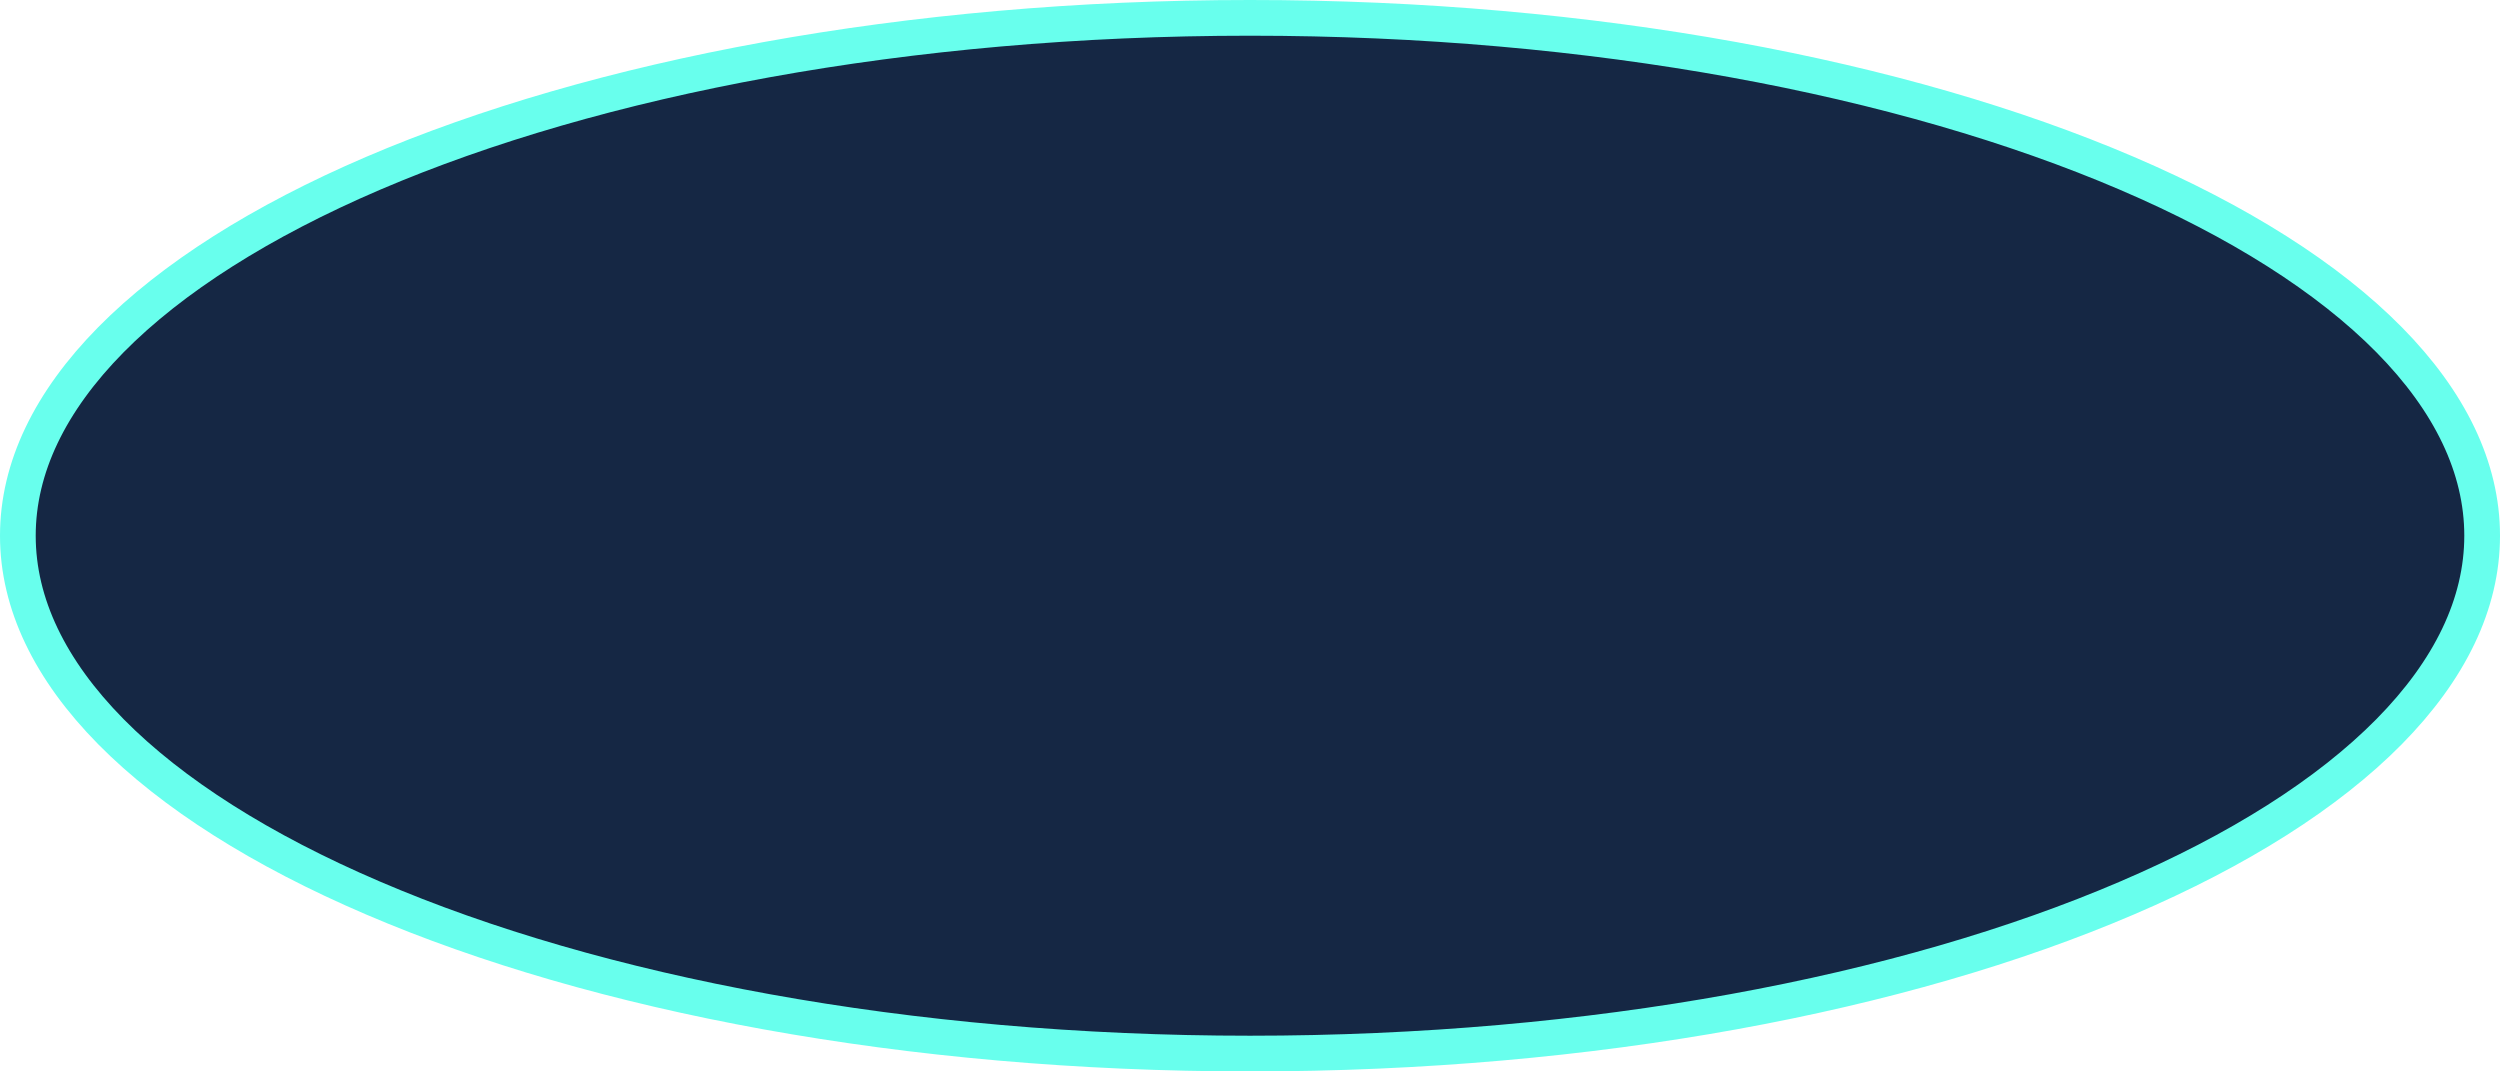 <svg width="35" height="15" viewBox="0 0 35 15" fill="none" xmlns="http://www.w3.org/2000/svg">
<path d="M34.75 7.5C34.75 8.451 34.301 9.378 33.447 10.244C32.591 11.111 31.341 11.903 29.776 12.573C26.647 13.915 22.307 14.75 17.5 14.75C12.693 14.75 8.353 13.915 5.224 12.573C3.659 11.903 2.409 11.111 1.553 10.244C0.699 9.378 0.25 8.451 0.25 7.5C0.25 6.549 0.699 5.622 1.553 4.756C2.409 3.889 3.659 3.097 5.224 2.426C8.353 1.086 12.693 0.25 17.5 0.25C22.307 0.25 26.647 1.086 29.776 2.426C31.341 3.097 32.591 3.889 33.447 4.756C34.301 5.622 34.75 6.549 34.75 7.5Z" fill="#152744" stroke="#68FFED" stroke-width="0.5" stroke-linejoin="round"/>
</svg>
